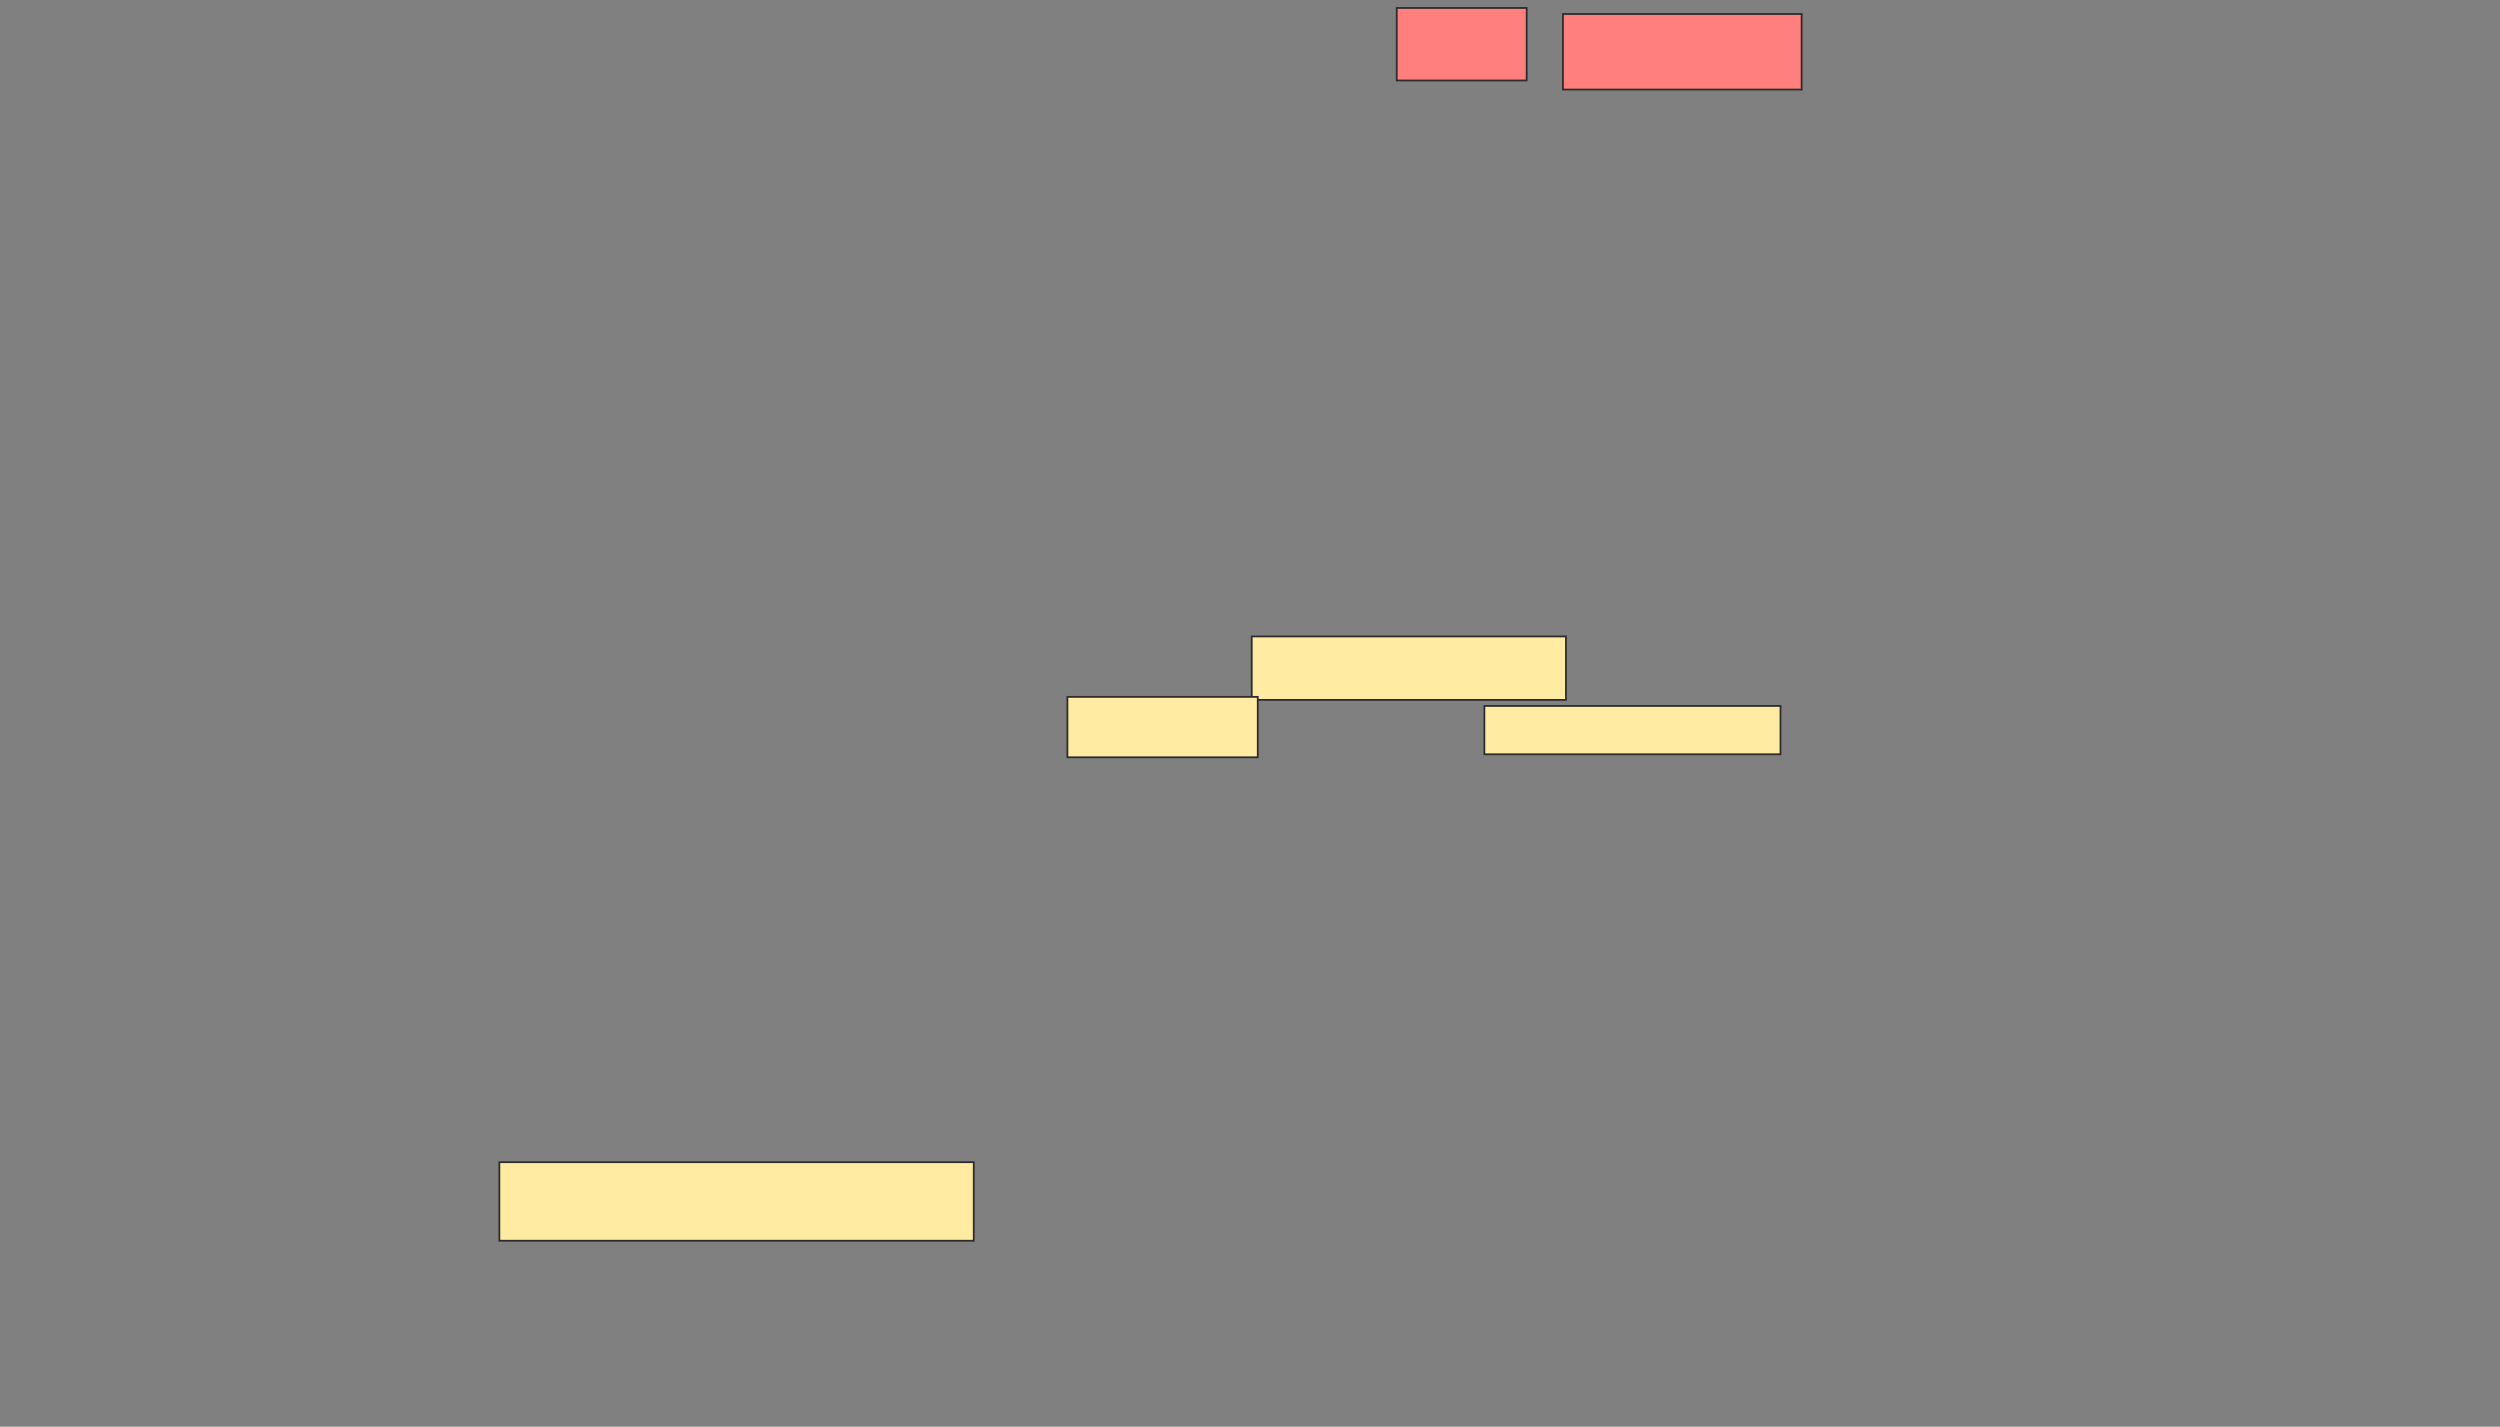 <svg xmlns="http://www.w3.org/2000/svg" width="1379" height="787">
 <rect width="100%" height="100%" fill="#808080" stroke="none"/>
 <!-- Created with Image Occlusion Enhanced -->
 <g>
  <title>Labels</title>
 </g>
 <g>
  <title>Masks</title>
  <g id="4a089e0d76e24057b9b62572d7402f0f-ao-1" class="qshape">
   <rect height="40" width="71.667" y="4.395" x="770.451" stroke="#2D2D2D" fill="#FF7E7E" class="qshape"/>
   <rect height="41.667" width="131.667" y="7.729" x="862.118" stroke="#2D2D2D" fill="#FF7E7E" class="qshape"/>
  </g>
  <rect id="4a089e0d76e24057b9b62572d7402f0f-ao-2" height="43.333" width="261.667" y="641.062" x="275.451" stroke="#2D2D2D" fill="#FFEBA2"/>
  <g id="4a089e0d76e24057b9b62572d7402f0f-ao-3">
   <rect height="35" width="173.333" y="351.062" x="690.451" stroke="#2D2D2D" fill="#FFEBA2"/>
   <rect height="33.333" width="105" y="384.395" x="588.784" stroke="#2D2D2D" fill="#FFEBA2"/>
   <rect height="26.667" width="163.333" y="389.395" x="818.784" stroke="#2D2D2D" fill="#FFEBA2"/>
  </g>
 </g>
</svg>